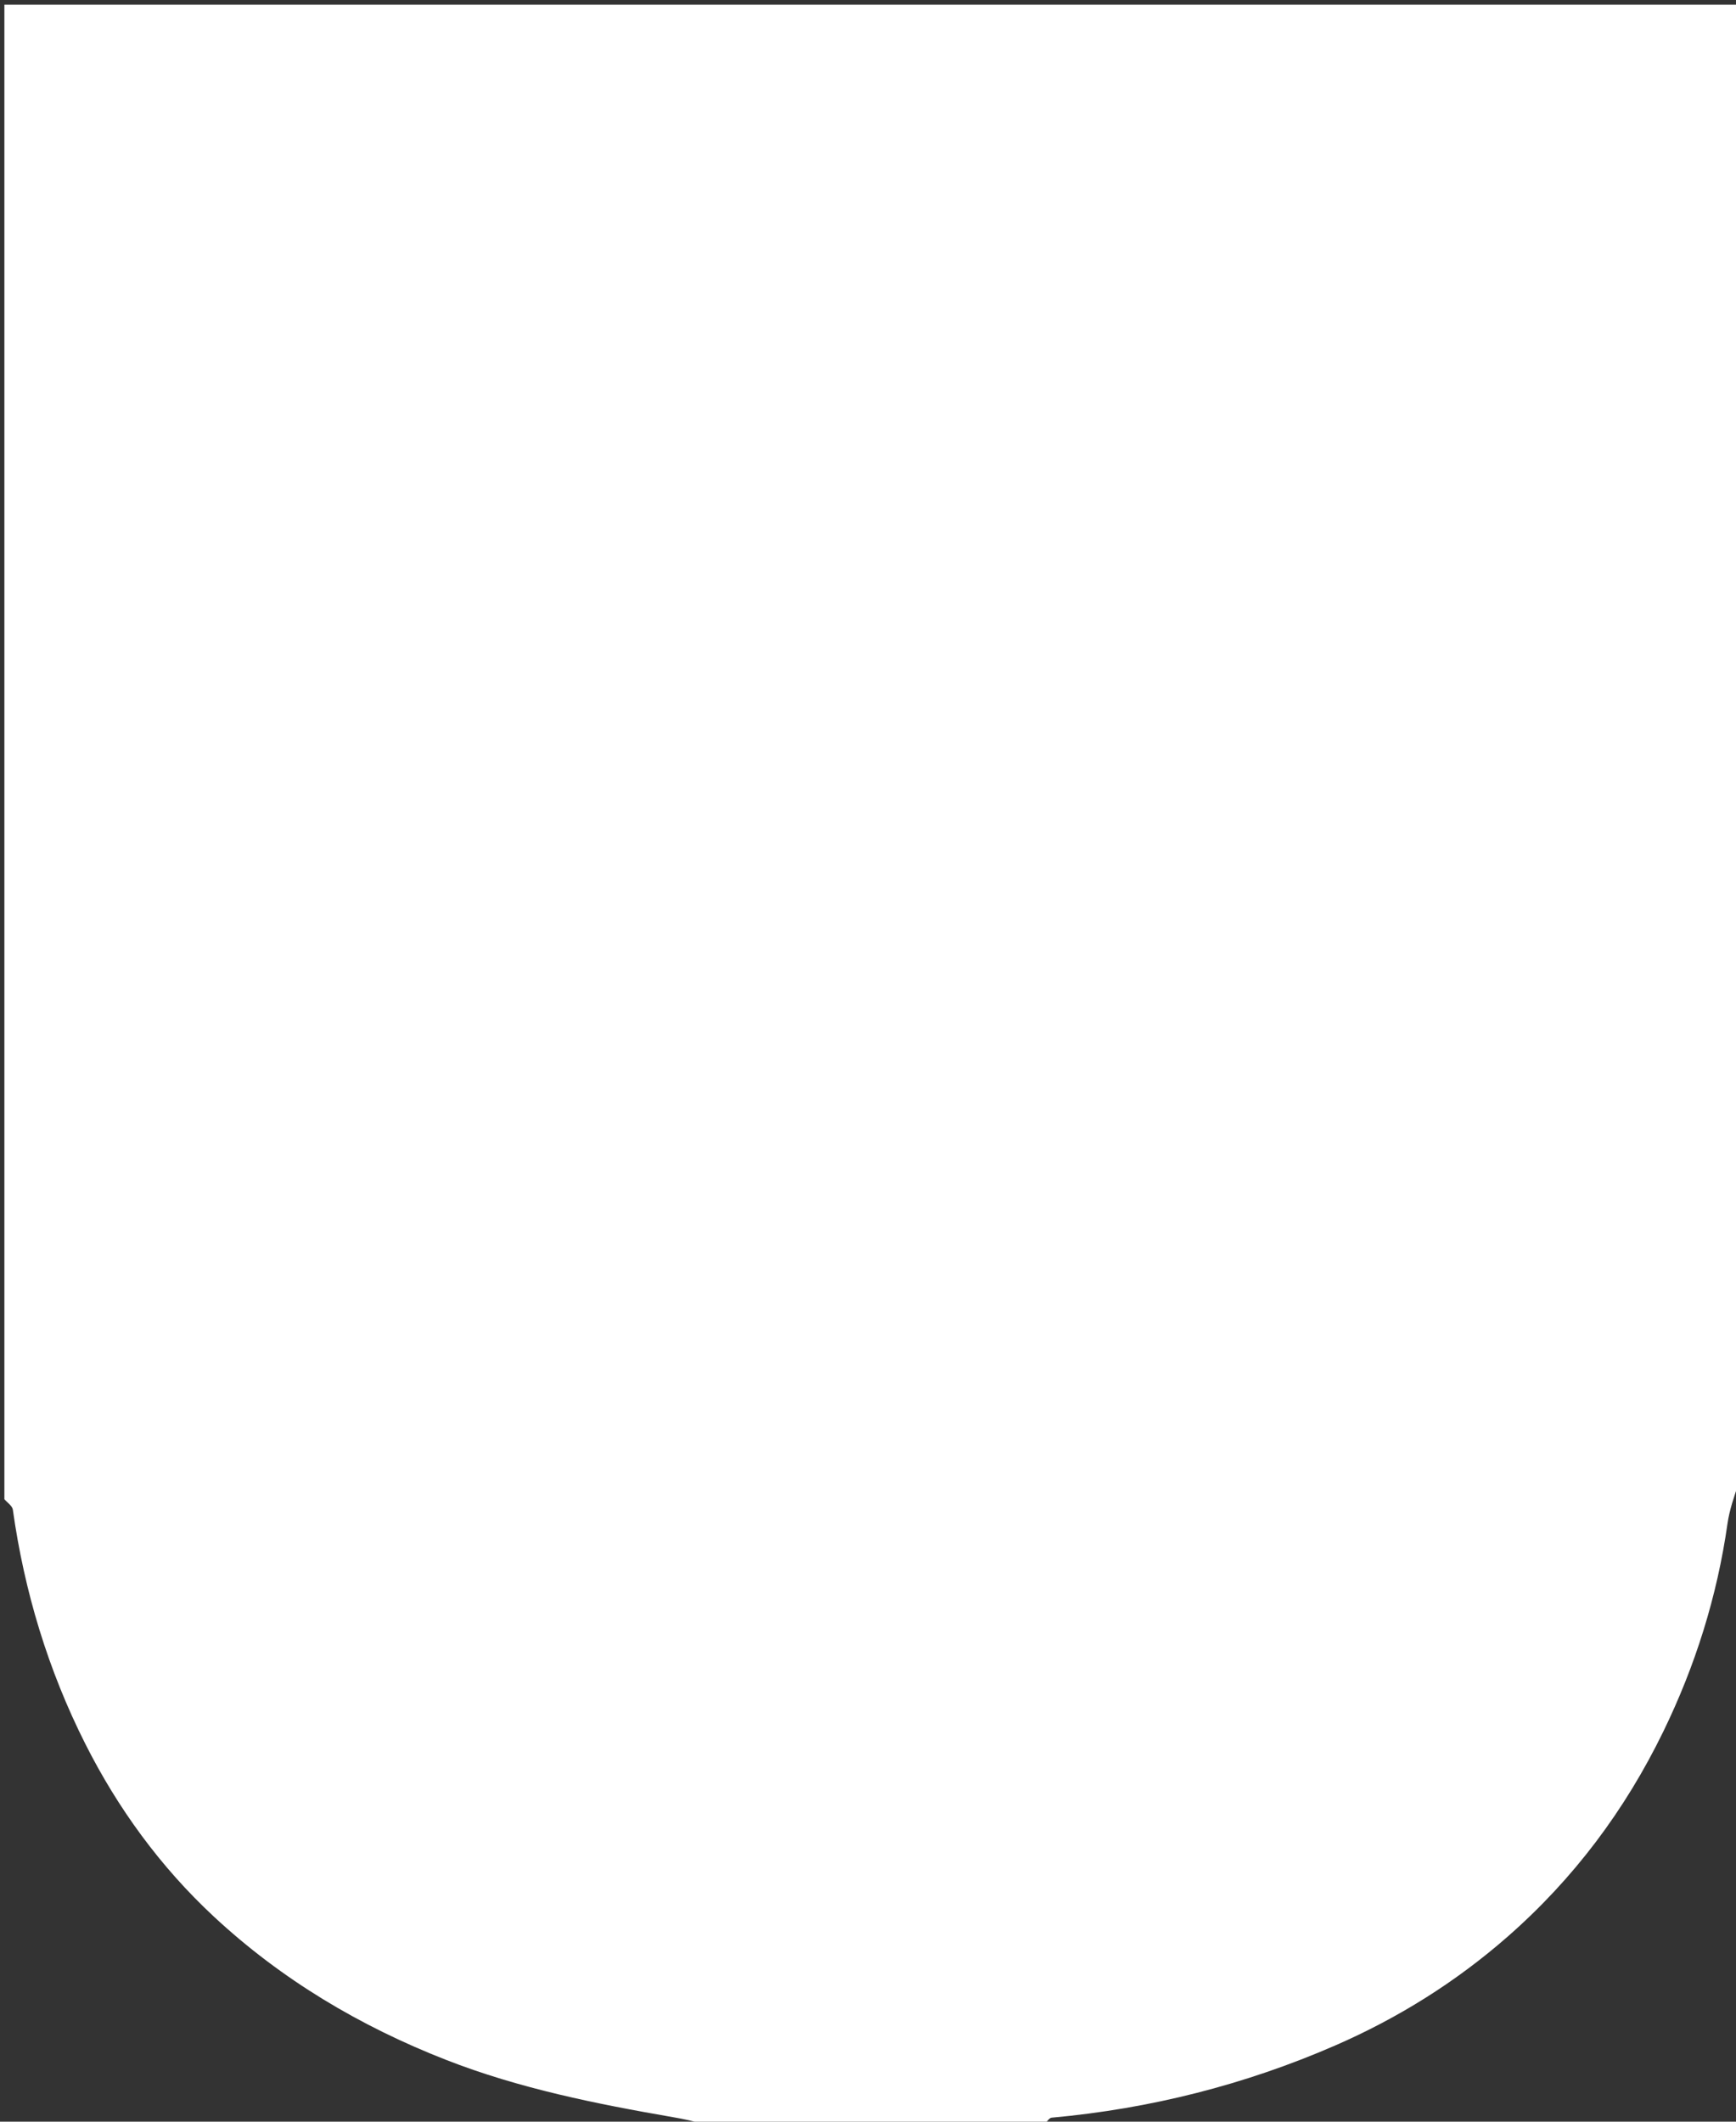 <svg version="1.1" id="Layer_1" xmlns="http://www.w3.org/2000/svg" xmlns:xlink="http://www.w3.org/1999/xlink" x="0px" y="0px"
	 width="100%" viewBox="0 0 396 484" enable-background="new 0 0 396 484" xml:space="preserve">
<rect x="0" y="0" width="396" height="484" fill="#333333" stroke="none"/>
<path fill="#ffffff" opacity="1" stroke="none"
	d="
M238,485 
	C212.312,485 186.625,485 160.808,484.662 
	C158.344,483.88 156.016,483.404 153.676,482.999 
	C136.02,479.942 118.447,476.431 101.709,469.883 
	C82.106,462.215 64.197,451.566 48.744,437.179 
	C36.601,425.873 26.879,412.533 19.443,397.776 
	C10.977,380.975 5.549,363.08 2.928,344.382 
	C2.806,343.515 1.666,342.791 1,342 
	C1,228.38 1,114.759 1,1.069 
	C132.9,1.069 264.8,1.069 397,1.069 
	C397,113.354 397,225.708 396.666,338.193 
	C395.559,341.409 394.504,344.455 394.057,347.588 
	C391.691,364.189 386.718,380.013 379.405,395.024 
	C370.698,412.897 359.028,428.531 343.945,441.753 
	C332.057,452.175 318.849,460.396 304.566,466.617 
	C283.993,475.579 262.346,481.049 239.906,483.083 
	C239.218,483.145 238.633,484.336 238,485 
z"/>
<path fill="none" opacity="1" stroke="none"
	d="
M238.469,485 
	C238.633,484.336 239.218,483.145 239.906,483.083 
	C262.346,481.049 283.993,475.579 304.566,466.617 
	C318.849,460.396 332.057,452.175 343.945,441.753 
	C359.028,428.531 370.698,412.897 379.405,395.024 
	C386.718,380.013 391.691,364.189 394.057,347.588 
	C394.504,344.455 395.559,341.409 396.666,338.661 
	C397,387.597 397,436.194 397,485 
	C344.313,485 291.625,485 238.469,485 
z"/>
<path fill="none" opacity="1" stroke="none"
	d="
M1,342.469 
	C1.666,342.791 2.806,343.515 2.928,344.382 
	C5.549,363.08 10.977,380.975 19.443,397.776 
	C26.879,412.533 36.601,425.873 48.744,437.179 
	C64.197,451.566 82.106,462.215 101.709,469.883 
	C118.447,476.431 136.02,479.942 153.676,482.999 
	C156.016,483.404 158.344,483.88 160.339,484.662 
	C107.077,485 54.154,485 1,485 
	C1,437.646 1,390.292 1,342.469 
z"/>
</svg>
